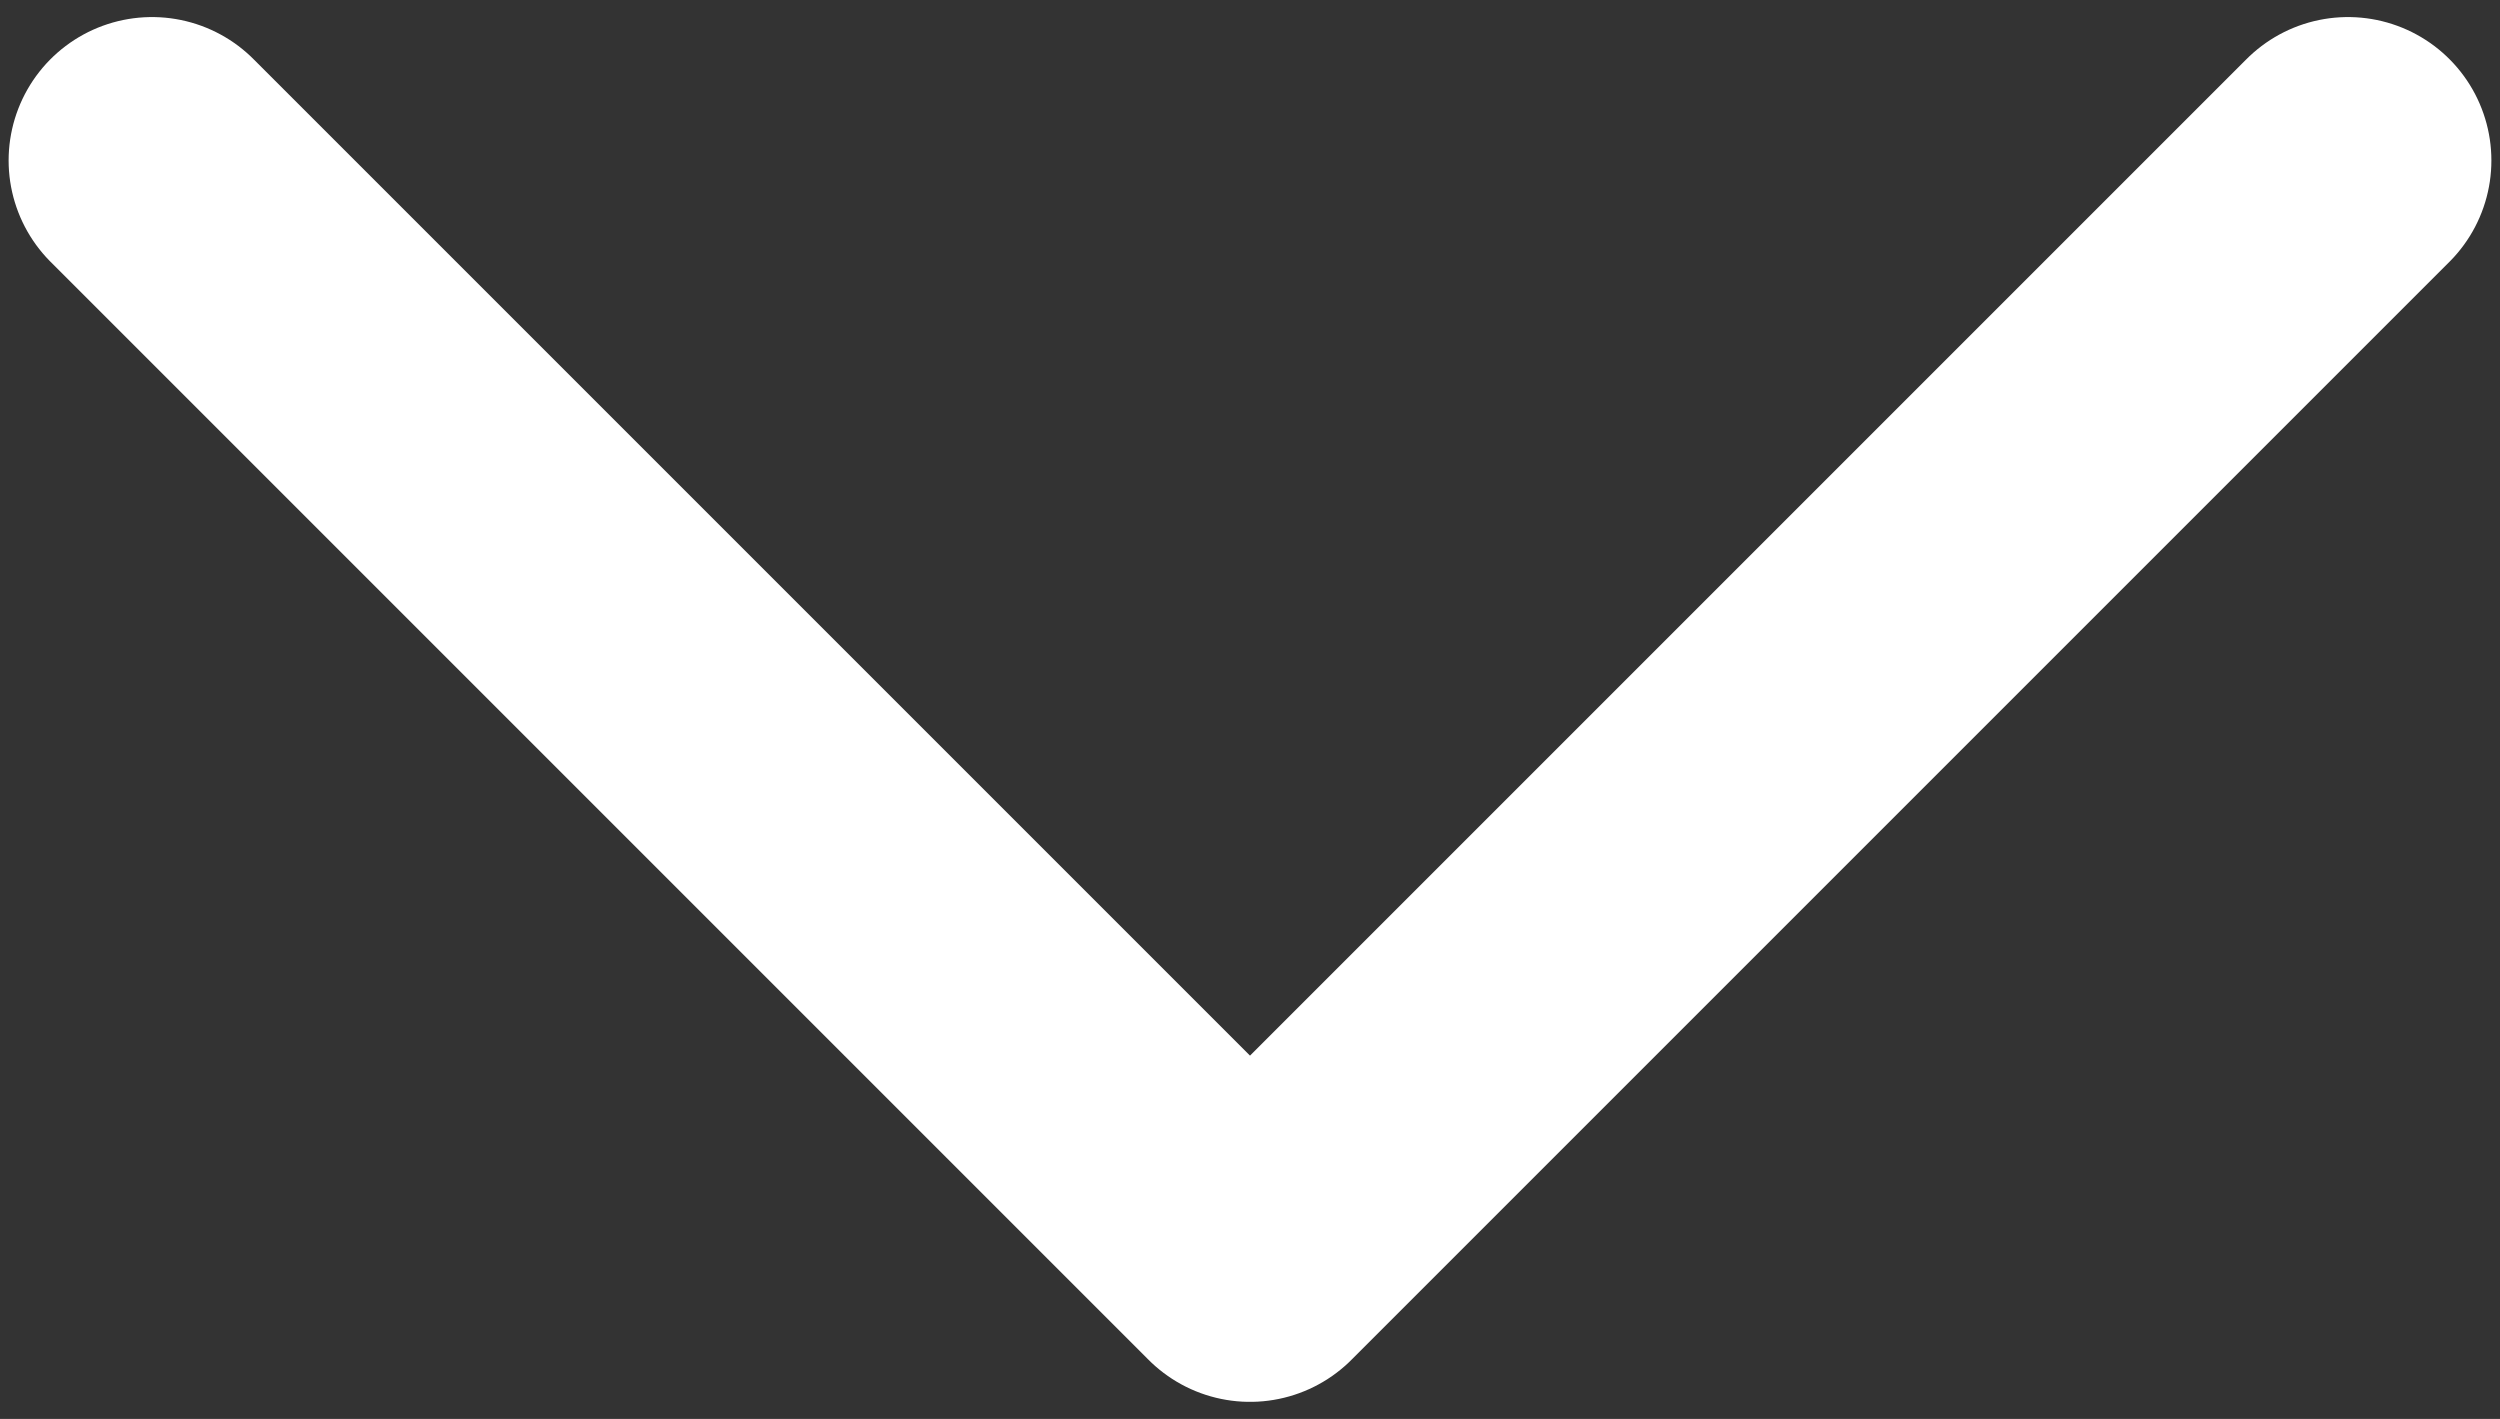 <svg width="37" height="21" viewBox="0 0 37 21" fill="none" xmlns="http://www.w3.org/2000/svg">
<rect x="0" y="0" width="37" height="21" fill="#333333" stroke="none"/>
<g clip-path="url(#clip0_110_624)">
<path d="M2.25 2.375L18.5 18.625L34.75 2.375" stroke="white" stroke-width="4.245" stroke-linecap="round" stroke-linejoin="round"/>
</g>
<defs>
<clipPath id="clip0_110_624">
<rect width="37" height="21" fill="white"/>
</clipPath>
</defs>
</svg>
